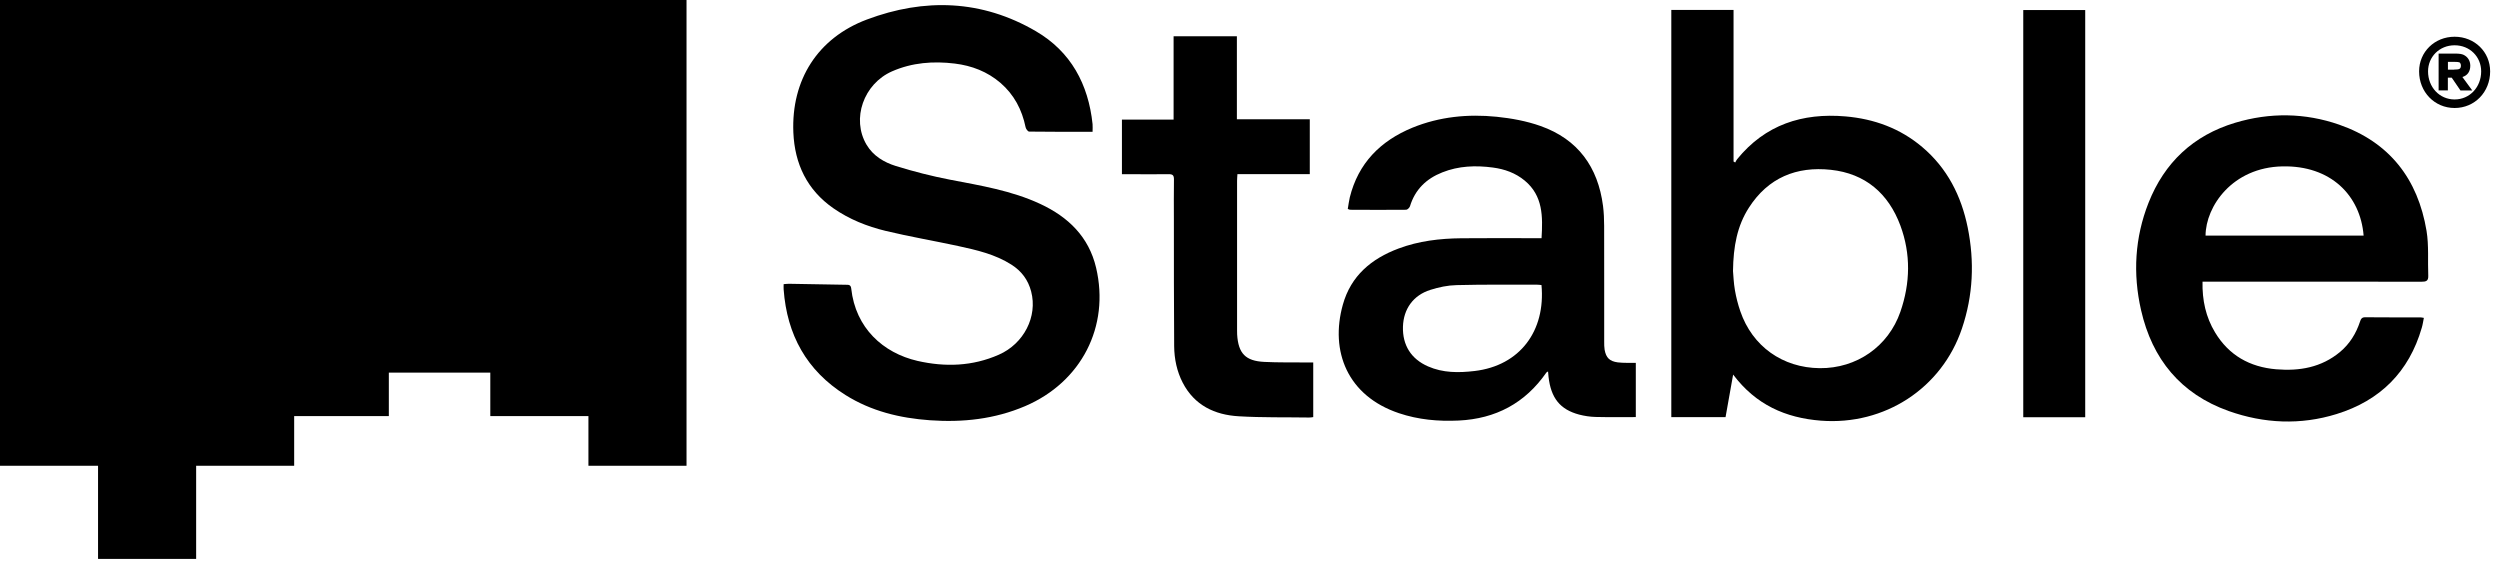 <svg width="105" height="24" viewBox="0 0 105 24" fill="none" xmlns="http://www.w3.org/2000/svg">
<path d="M28.834 19.562H24.714V17.476H20.593V15.65H16.331V17.476H12.355V19.562H8.238V23.474H4.118V19.562H0V0H28.834V19.562Z" fill="black"/>
<path d="M45.891 5.536C44.984 5.536 44.103 5.539 43.225 5.527C43.173 5.527 43.089 5.417 43.075 5.344C42.924 4.608 42.594 3.977 42.02 3.481C41.467 3.006 40.812 2.757 40.102 2.67C39.201 2.56 38.311 2.626 37.465 2.997C36.271 3.522 35.755 4.991 36.393 6.075C36.674 6.55 37.132 6.819 37.627 6.973C38.375 7.205 39.137 7.399 39.902 7.547C41.191 7.796 42.486 8.004 43.689 8.564C44.865 9.111 45.729 9.943 46.036 11.244C46.618 13.713 45.416 16.048 43.057 17.057C41.777 17.604 40.435 17.749 39.059 17.651C37.795 17.561 36.593 17.271 35.509 16.59C33.875 15.564 33.052 14.058 32.913 12.157C32.907 12.087 32.913 12.018 32.913 11.934C33.003 11.928 33.072 11.919 33.142 11.919C33.933 11.931 34.727 11.948 35.521 11.96C35.636 11.96 35.735 11.951 35.752 12.122C35.932 13.771 37.085 14.825 38.54 15.159C39.699 15.422 40.846 15.385 41.95 14.898C43.002 14.437 43.585 13.296 43.309 12.244C43.182 11.757 42.907 11.386 42.478 11.114C41.794 10.679 41.02 10.502 40.247 10.334C39.23 10.114 38.204 9.94 37.195 9.697C36.416 9.508 35.674 9.213 35.005 8.749C33.892 7.976 33.376 6.877 33.321 5.565C33.229 3.36 34.341 1.598 36.407 0.821C38.83 -0.089 41.238 -0.013 43.507 1.311C44.976 2.169 45.712 3.536 45.888 5.214C45.897 5.307 45.888 5.402 45.888 5.53" fill="black"/>
<path d="M72.792 15.729C72.679 16.364 72.577 16.937 72.473 17.52H70.195V0.418H72.809V6.784C72.832 6.799 72.855 6.81 72.879 6.825C72.905 6.778 72.928 6.726 72.96 6.686C74.139 5.237 75.698 4.733 77.512 4.889C78.714 4.993 79.804 5.39 80.734 6.176C81.786 7.065 82.374 8.227 82.644 9.557C82.933 10.986 82.873 12.403 82.403 13.793C81.557 16.311 79.149 17.873 76.48 17.668C74.991 17.552 73.745 17.001 72.789 15.729M72.786 11.383C72.803 11.556 72.812 11.878 72.867 12.191C72.919 12.489 72.994 12.785 73.093 13.072C73.597 14.544 74.866 15.448 76.431 15.463C77.978 15.477 79.311 14.553 79.816 13.095C80.233 11.893 80.259 10.67 79.816 9.473C79.314 8.126 78.346 7.288 76.895 7.132C75.452 6.978 74.264 7.462 73.455 8.72C72.963 9.485 72.8 10.339 72.786 11.383Z" fill="black"/>
<path d="M56.606 8.779C56.635 8.619 56.652 8.454 56.69 8.295C57.046 6.852 57.979 5.916 59.324 5.362C60.46 4.899 61.654 4.783 62.859 4.904C63.482 4.968 64.117 5.084 64.705 5.293C66.275 5.849 67.116 7.017 67.327 8.648C67.362 8.926 67.374 9.207 67.374 9.486C67.379 11.108 67.374 12.734 67.376 14.357C67.376 14.467 67.376 14.582 67.394 14.69C67.455 15.029 67.605 15.174 67.947 15.22C68.075 15.237 68.202 15.237 68.33 15.24C68.448 15.24 68.567 15.24 68.704 15.24V17.518C68.141 17.518 67.576 17.526 67.011 17.512C66.782 17.506 66.548 17.471 66.325 17.413C65.522 17.199 65.139 16.718 65.038 15.823C65.029 15.753 65.023 15.684 65.018 15.6C64.983 15.623 64.96 15.632 64.948 15.646C64.056 16.933 62.818 17.59 61.262 17.663C60.407 17.703 59.57 17.628 58.753 17.353C56.591 16.625 55.852 14.754 56.4 12.795C56.739 11.581 57.6 10.865 58.736 10.439C59.585 10.12 60.474 10.016 61.375 10.007C62.41 9.996 63.441 10.004 64.473 10.004H64.745C64.8 9.094 64.809 8.225 64.038 7.585C63.65 7.263 63.189 7.101 62.703 7.037C61.981 6.941 61.265 6.965 60.576 7.24C59.903 7.506 59.434 7.959 59.219 8.663C59.199 8.724 59.112 8.81 59.057 8.81C58.272 8.819 57.487 8.813 56.704 8.81C56.681 8.81 56.661 8.796 56.609 8.776M64.74 11.972C64.673 11.966 64.618 11.957 64.563 11.957C63.433 11.957 62.306 11.946 61.175 11.975C60.804 11.983 60.428 12.062 60.074 12.175C59.353 12.403 58.947 12.98 58.924 13.719C58.901 14.501 59.269 15.078 59.976 15.388C60.608 15.666 61.265 15.66 61.935 15.582C63.838 15.356 64.922 13.896 64.742 11.969" fill="black"/>
<path d="M92.506 11.827C92.489 12.609 92.645 13.319 93.033 13.962C93.613 14.924 94.491 15.417 95.601 15.51C96.58 15.591 97.501 15.434 98.284 14.78C98.689 14.441 98.953 14.009 99.118 13.516C99.156 13.403 99.191 13.322 99.341 13.325C100.118 13.334 100.895 13.328 101.671 13.331C101.703 13.331 101.732 13.339 101.802 13.351C101.773 13.493 101.755 13.632 101.715 13.765C101.179 15.62 99.965 16.825 98.136 17.39C96.621 17.86 95.091 17.79 93.604 17.263C91.593 16.547 90.394 15.087 89.924 13.024C89.576 11.494 89.663 9.978 90.237 8.521C90.904 6.828 92.121 5.684 93.874 5.157C95.334 4.719 96.806 4.736 98.243 5.235C100.361 5.971 101.552 7.518 101.915 9.697C102.016 10.311 101.961 10.955 101.987 11.584C101.996 11.809 101.886 11.833 101.694 11.833C98.748 11.827 95.801 11.83 92.854 11.83H92.503L92.506 11.827ZM99.272 9.894C99.136 8.202 97.887 6.944 95.861 6.988C93.761 7.031 92.642 8.663 92.633 9.894H99.272Z" fill="black"/>
<path d="M47.121 7.322V5.024H49.291V1.523H51.949V5.009H55.011V7.313H51.972C51.966 7.426 51.957 7.51 51.957 7.594C51.957 9.692 51.957 11.787 51.957 13.882C51.957 13.937 51.957 13.995 51.96 14.05C52.009 14.844 52.311 15.163 53.105 15.2C53.687 15.229 54.273 15.218 54.858 15.223C54.953 15.223 55.046 15.223 55.156 15.223V17.518C55.104 17.524 55.043 17.539 54.982 17.536C53.997 17.521 53.012 17.542 52.03 17.484C51.016 17.426 50.166 17.023 49.674 16.073C49.428 15.597 49.32 15.073 49.315 14.543C49.3 12.775 49.306 11.007 49.303 9.237C49.303 8.669 49.297 8.101 49.306 7.533C49.306 7.362 49.251 7.313 49.083 7.316C48.523 7.324 47.961 7.316 47.402 7.316H47.121" fill="black"/>
<path d="M87.579 0.422H84.977V17.524H87.579V0.422Z" fill="black"/>
<path d="M103.094 4.536C102.251 4.536 101.602 3.861 101.602 2.998C101.602 2.183 102.251 1.543 103.094 1.543C103.937 1.543 104.586 2.183 104.586 2.998C104.586 3.864 103.937 4.536 103.094 4.536ZM103.094 1.902C102.456 1.902 101.978 2.386 101.978 2.998C101.978 3.658 102.456 4.177 103.094 4.177C103.731 4.177 104.209 3.658 104.209 2.998C104.209 2.386 103.734 1.902 103.094 1.902ZM102.813 3.797H102.422V2.25H103.091C103.311 2.25 103.395 2.27 103.468 2.302C103.639 2.383 103.752 2.543 103.752 2.76C103.752 3.009 103.63 3.171 103.421 3.235L103.836 3.8H103.34L102.972 3.261H102.81V3.8L102.813 3.797ZM103.076 2.922C103.189 2.922 103.262 2.914 103.294 2.893C103.337 2.873 103.358 2.827 103.358 2.757C103.358 2.685 103.329 2.638 103.294 2.618C103.265 2.606 103.192 2.598 103.076 2.598H102.813V2.925H103.076V2.922Z" fill="black"/>
</svg>
